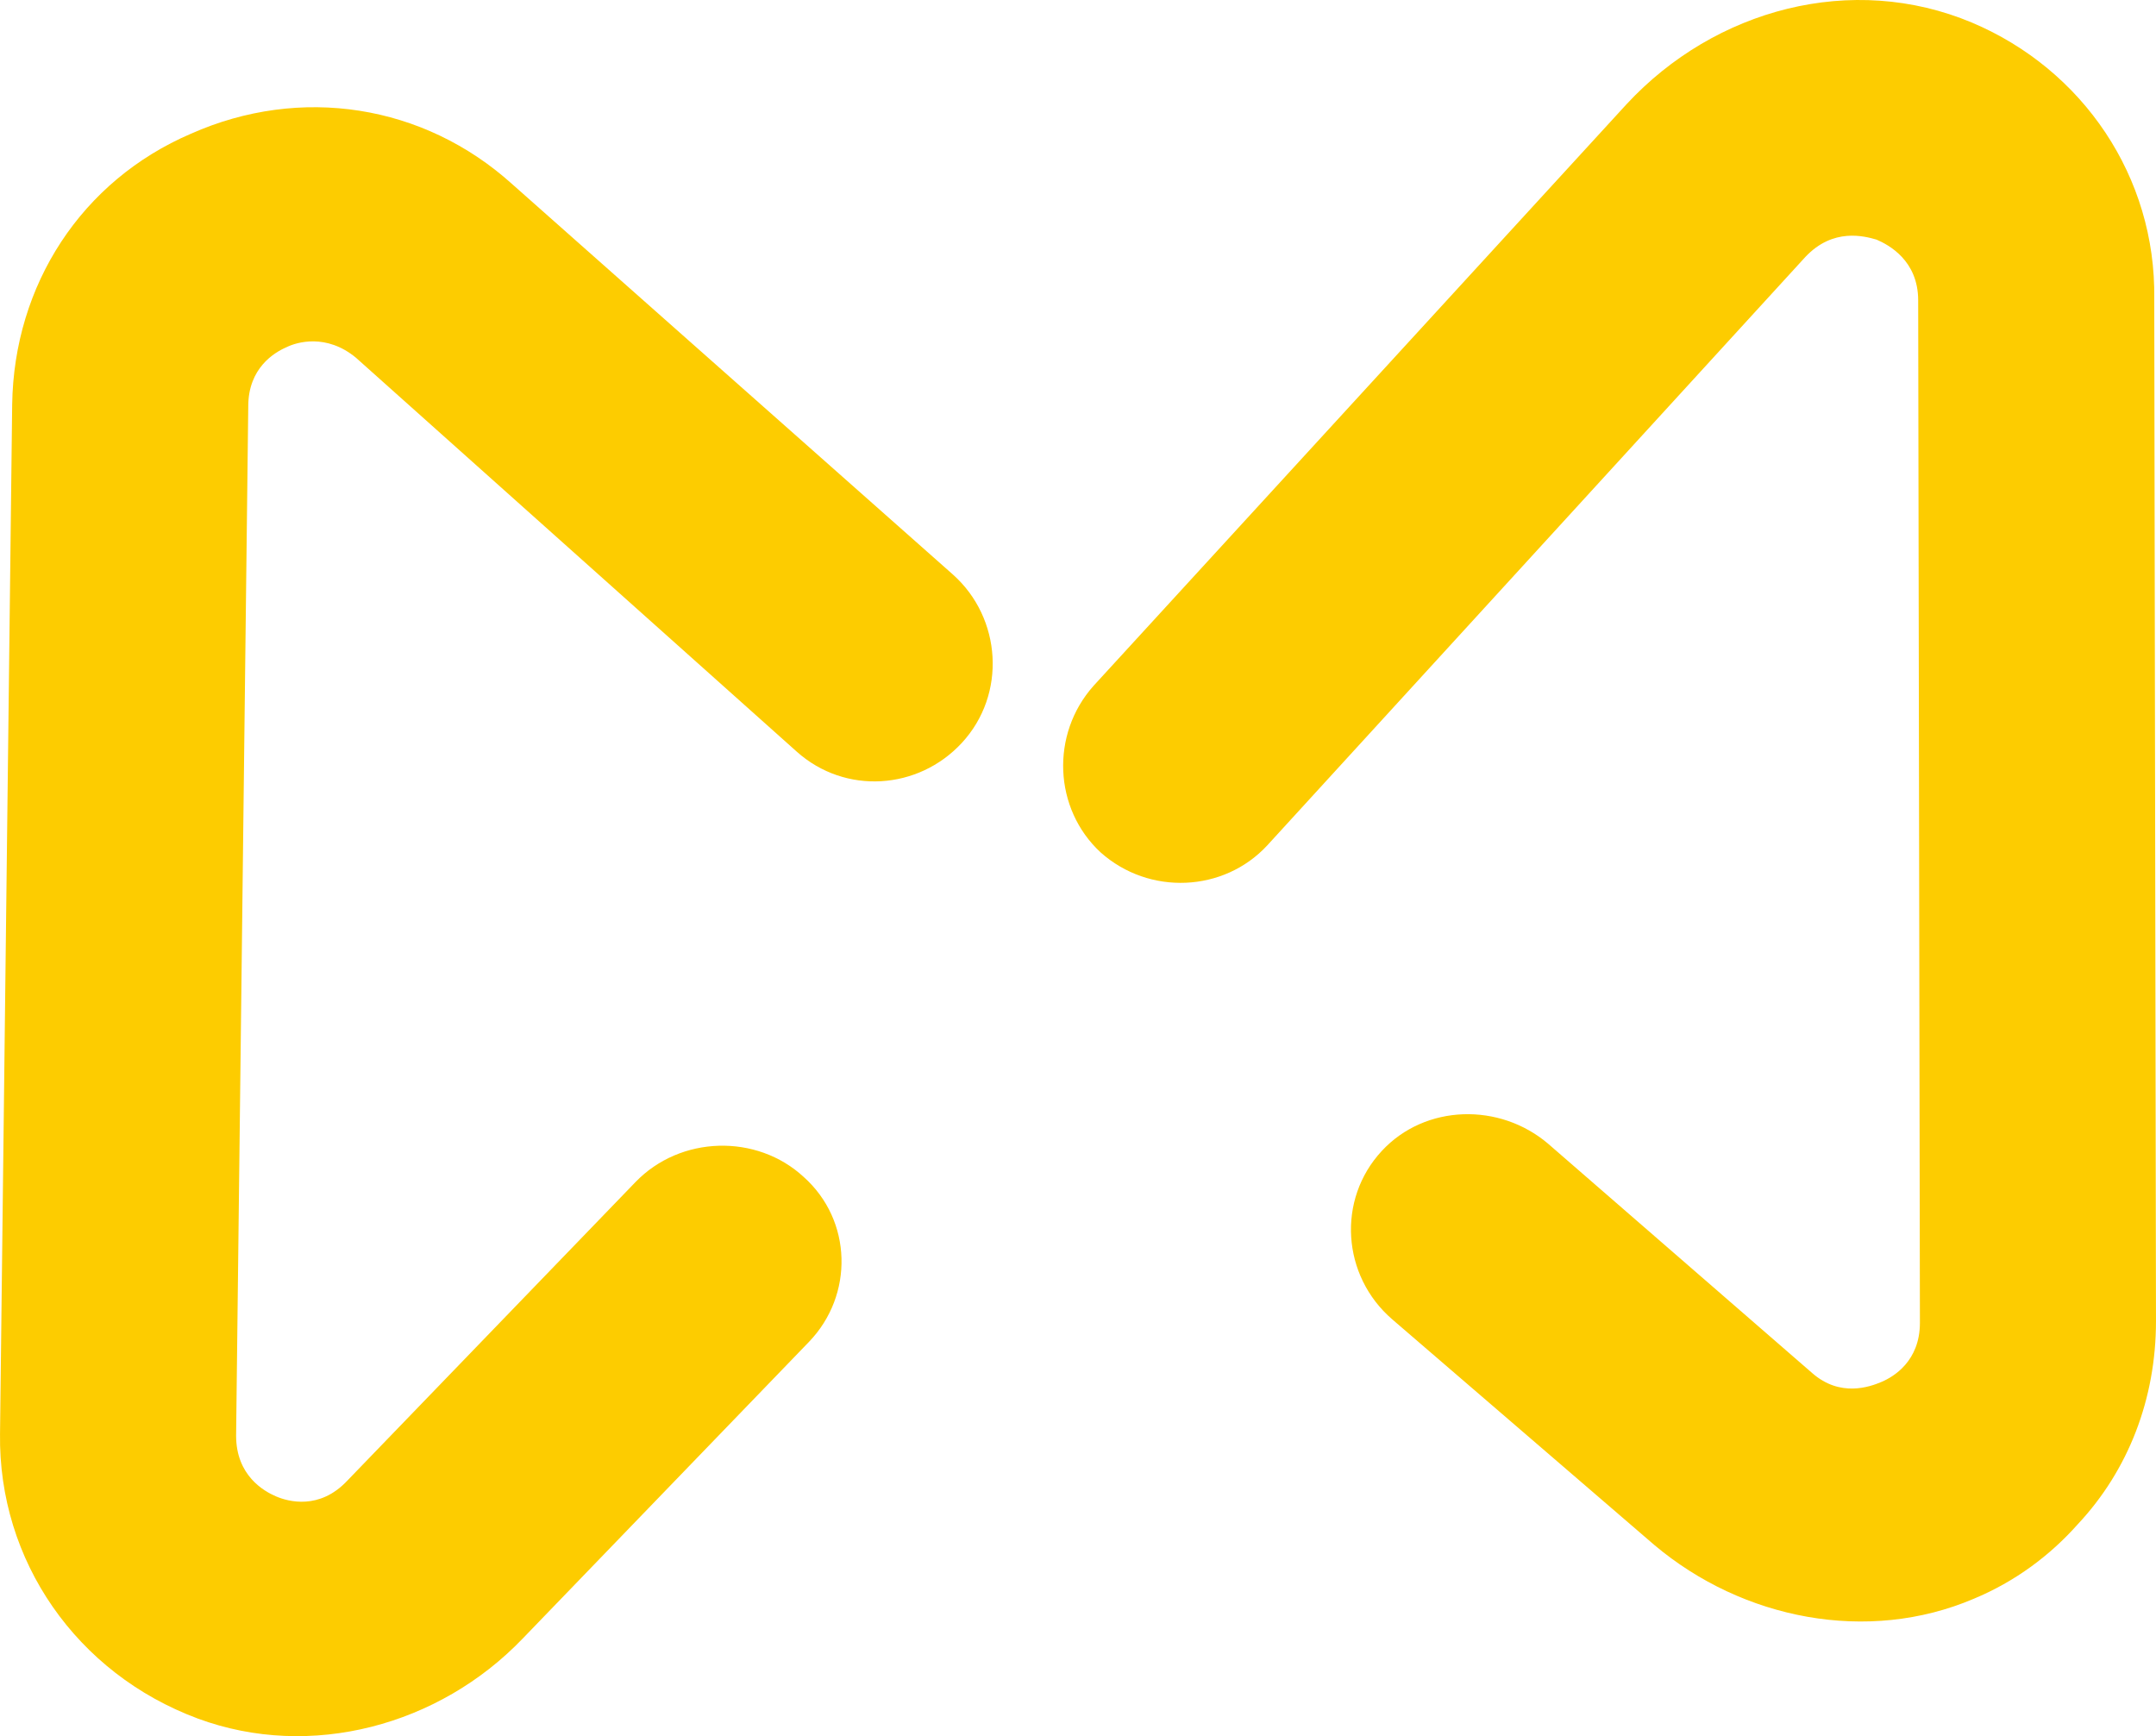 <svg version="1.1" id="图层_1" x="0px" y="0px" width="500.006px" height="402.641px" viewBox="0 0 500.006 402.641" enable-background="new 0 0 500.006 402.641" xml:space="preserve" xmlns:xml="http://www.w3.org/XML/1998/namespace" xmlns="http://www.w3.org/2000/svg" xmlns:xlink="http://www.w3.org/1999/xlink">
  <path fill="#FDCC00" d="M66.431,80.53c-2.818,1.208-8.857,4.831-8.857,13.688l-2.818,238.729c0,9.26,6.441,12.883,9.259,14.09
	c2.818,1.208,10.064,3.221,16.505-3.623l66.828-69.243c10.467-10.87,28.181-11.271,39.05-1.208l0,0
	c11.272,10.064,11.675,27.375,1.208,38.245l-66.425,68.841c-19.323,20.129-49.114,28.18-75.282,18.519
	c-28.18-10.468-46.295-36.636-45.893-66.023L2.824,93.814c0.403-27.777,16.103-51.932,41.465-62.802
	c25.362-11.271,53.945-6.844,74.477,11.675c0,0,67.23,59.582,102.254,90.58c11.272,10.064,12.479,27.778,2.013,39.051l0,0
	c-10.064,10.868-26.973,12.076-38.245,2.013L82.534,82.946C75.691,77.308,68.847,79.323,66.431,80.53z M457.333,5.247
	c-27.778-11.675-59.582-3.221-80.113,18.921L253.629,159.031c-10.064,11.271-9.259,28.583,1.61,38.646l0,0
	c11.271,10.065,28.582,9.26,38.646-1.609l124.8-136.474c6.441-6.844,13.688-4.831,16.506-4.025c2.817,1.208,9.661,4.831,9.661,14.09
	l0.403,237.118c0,8.856-6.039,12.479-8.857,13.688c-2.816,1.208-9.66,3.623-16.103-2.012l-61.191-53.142
	c-11.271-9.661-28.583-9.26-38.646,1.61c-10.467,11.272-9.26,28.985,2.415,39.05l60.789,52.335
	c20.531,17.312,49.517,22.947,74.074,12.479c9.661-4.025,17.714-10.064,24.153-17.312c11.675-12.479,18.116-28.983,18.116-47.1
	l-0.402-237.118C500.006,41.076,483.098,16.117,457.333,5.247z" class="color c1"/>
</svg>